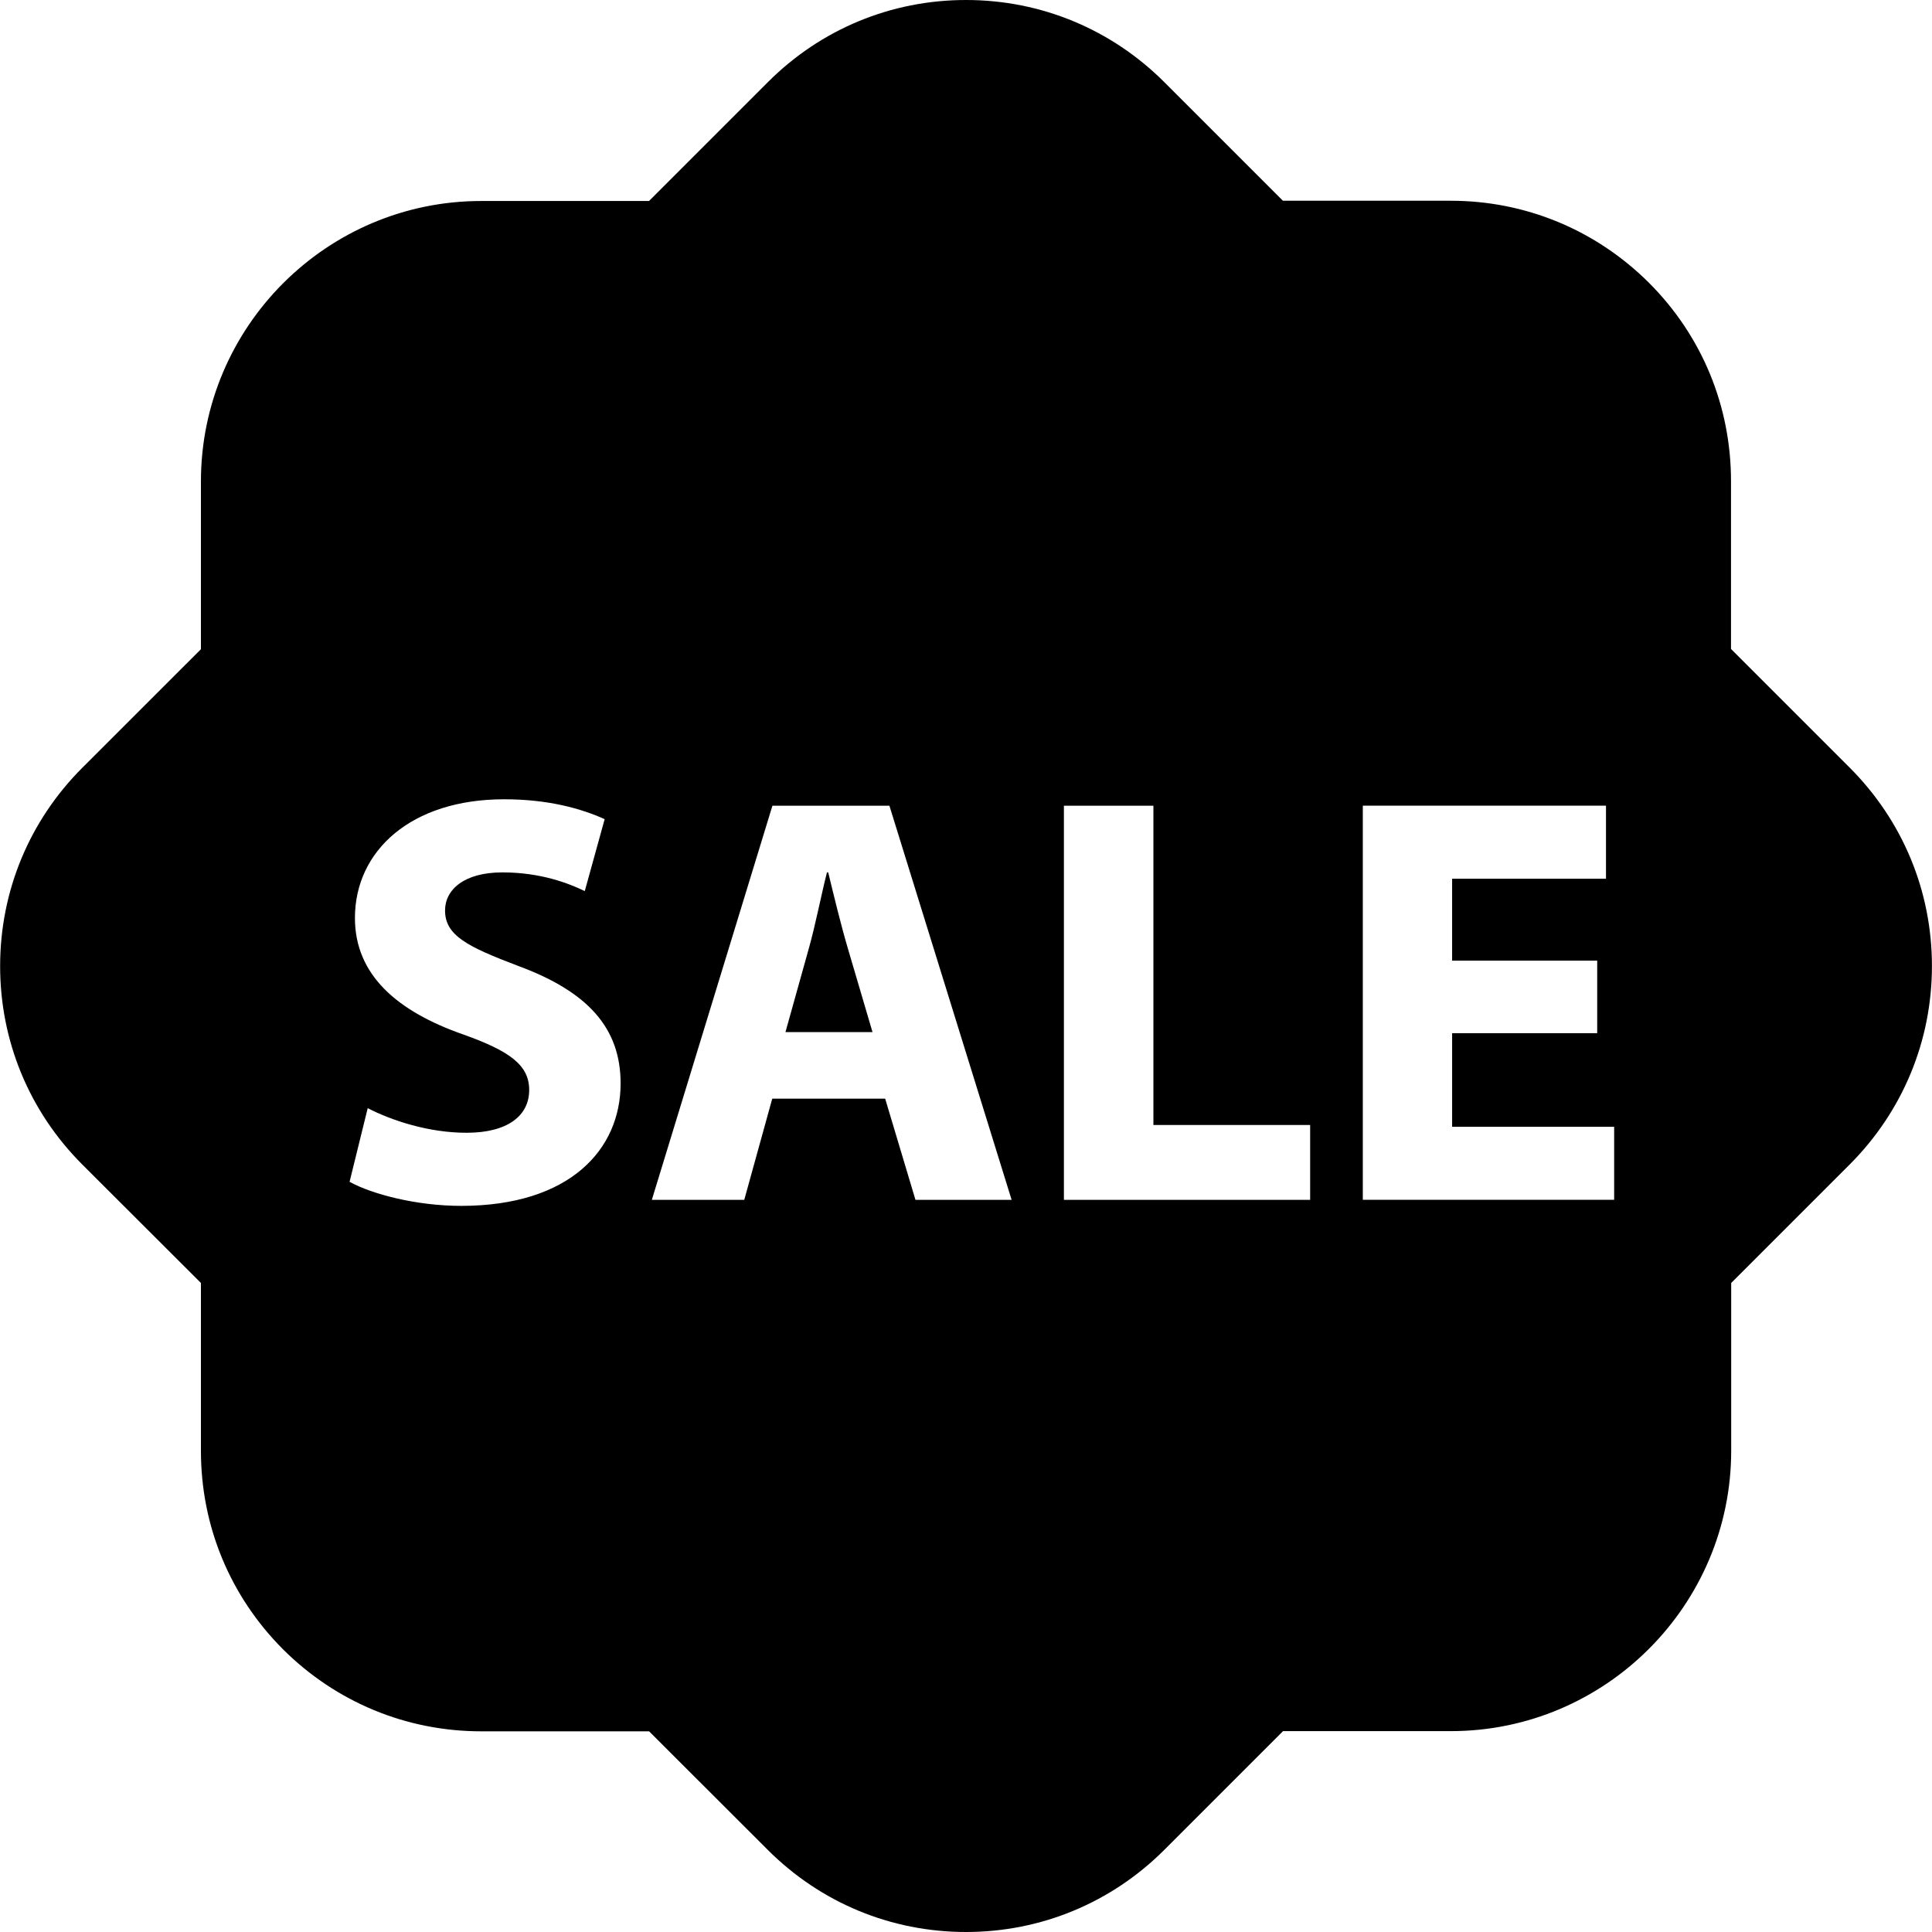 <?xml version="1.0" encoding="iso-8859-1"?>
<!-- Generator: Adobe Illustrator 16.0.0, SVG Export Plug-In . SVG Version: 6.00 Build 0)  -->
<!DOCTYPE svg PUBLIC "-//W3C//DTD SVG 1.1//EN" "http://www.w3.org/Graphics/SVG/1.1/DTD/svg11.dtd">
<svg version="1.1" id="Capa_1" xmlns="http://www.w3.org/2000/svg" xmlns:xlink="http://www.w3.org/1999/xlink" x="0px" y="0px"
	 width="31px" height="31px" viewBox="0 0 31 31" style="enable-background:new 0 0 31 31;" xml:space="preserve">
<g>
	<path d="M13.604,15.217L14,16.561h-1.397l0.375-1.343c0.104-0.366,0.196-0.845,0.291-1.22h0.02
		C13.38,14.373,13.493,14.841,13.604,15.217z M30.999,15.5c0,1.202-0.47,2.333-1.317,3.182l-1.904,1.904v2.691
		c0,2.479-2.02,4.5-4.498,4.5h-2.693l-1.904,1.904C17.833,30.531,16.703,31,15.5,31s-2.333-0.469-3.183-1.32l-1.902-1.9H7.722
		c-1.201,0-2.332-0.469-3.182-1.317c-0.85-0.853-1.316-1.979-1.316-3.183v-2.694l-1.904-1.901c-0.85-0.851-1.318-1.98-1.318-3.183
		s0.469-2.333,1.318-3.182l1.904-1.903V7.725c0-2.481,2.019-4.5,4.498-4.5h2.692l1.905-1.905C13.167,0.47,14.296,0,15.5,0
		s2.333,0.469,3.184,1.32l1.901,1.901h2.692c1.201,0,2.33,0.468,3.182,1.317c0.852,0.852,1.316,1.981,1.316,3.183v2.692l1.904,1.904
		C30.529,13.167,30.999,14.297,30.999,15.5z M9.958,17.385c0-0.891-0.525-1.473-1.643-1.886c-0.816-0.31-1.174-0.488-1.174-0.891
		c0-0.329,0.301-0.61,0.92-0.61s1.069,0.178,1.322,0.3l0.319-1.154c-0.375-0.169-0.899-0.319-1.614-0.319
		c-1.492,0-2.393,0.826-2.393,1.905c0,0.918,0.685,1.5,1.736,1.868c0.76,0.271,1.06,0.497,1.06,0.892
		c0,0.413-0.347,0.686-1.005,0.686c-0.608,0-1.2-0.196-1.586-0.395l-0.291,1.182c0.357,0.197,1.07,0.386,1.793,0.386
		C9.142,19.348,9.958,18.445,9.958,17.385z M16.232,19.252l-1.961-6.324h-1.877l-1.935,6.324h1.483l0.449-1.623h1.812l0.486,1.623
		H16.232z M21.023,18.051h-2.516v-5.123h-1.436v6.324h3.951V18.051L21.023,18.051z M25.9,18.08h-2.6v-1.502h2.328v-1.164H23.3V14.1
		h2.469v-1.173h-3.902v6.324H25.9V18.08z"/>
</g>
<g>
</g>
<g>
</g>
<g>
</g>
<g>
</g>
<g>
</g>
<g>
</g>
<g>
</g>
<g>
</g>
<g>
</g>
<g>
</g>
<g>
</g>
<g>
</g>
<g>
</g>
<g>
</g>
<g>
</g>
</svg>
